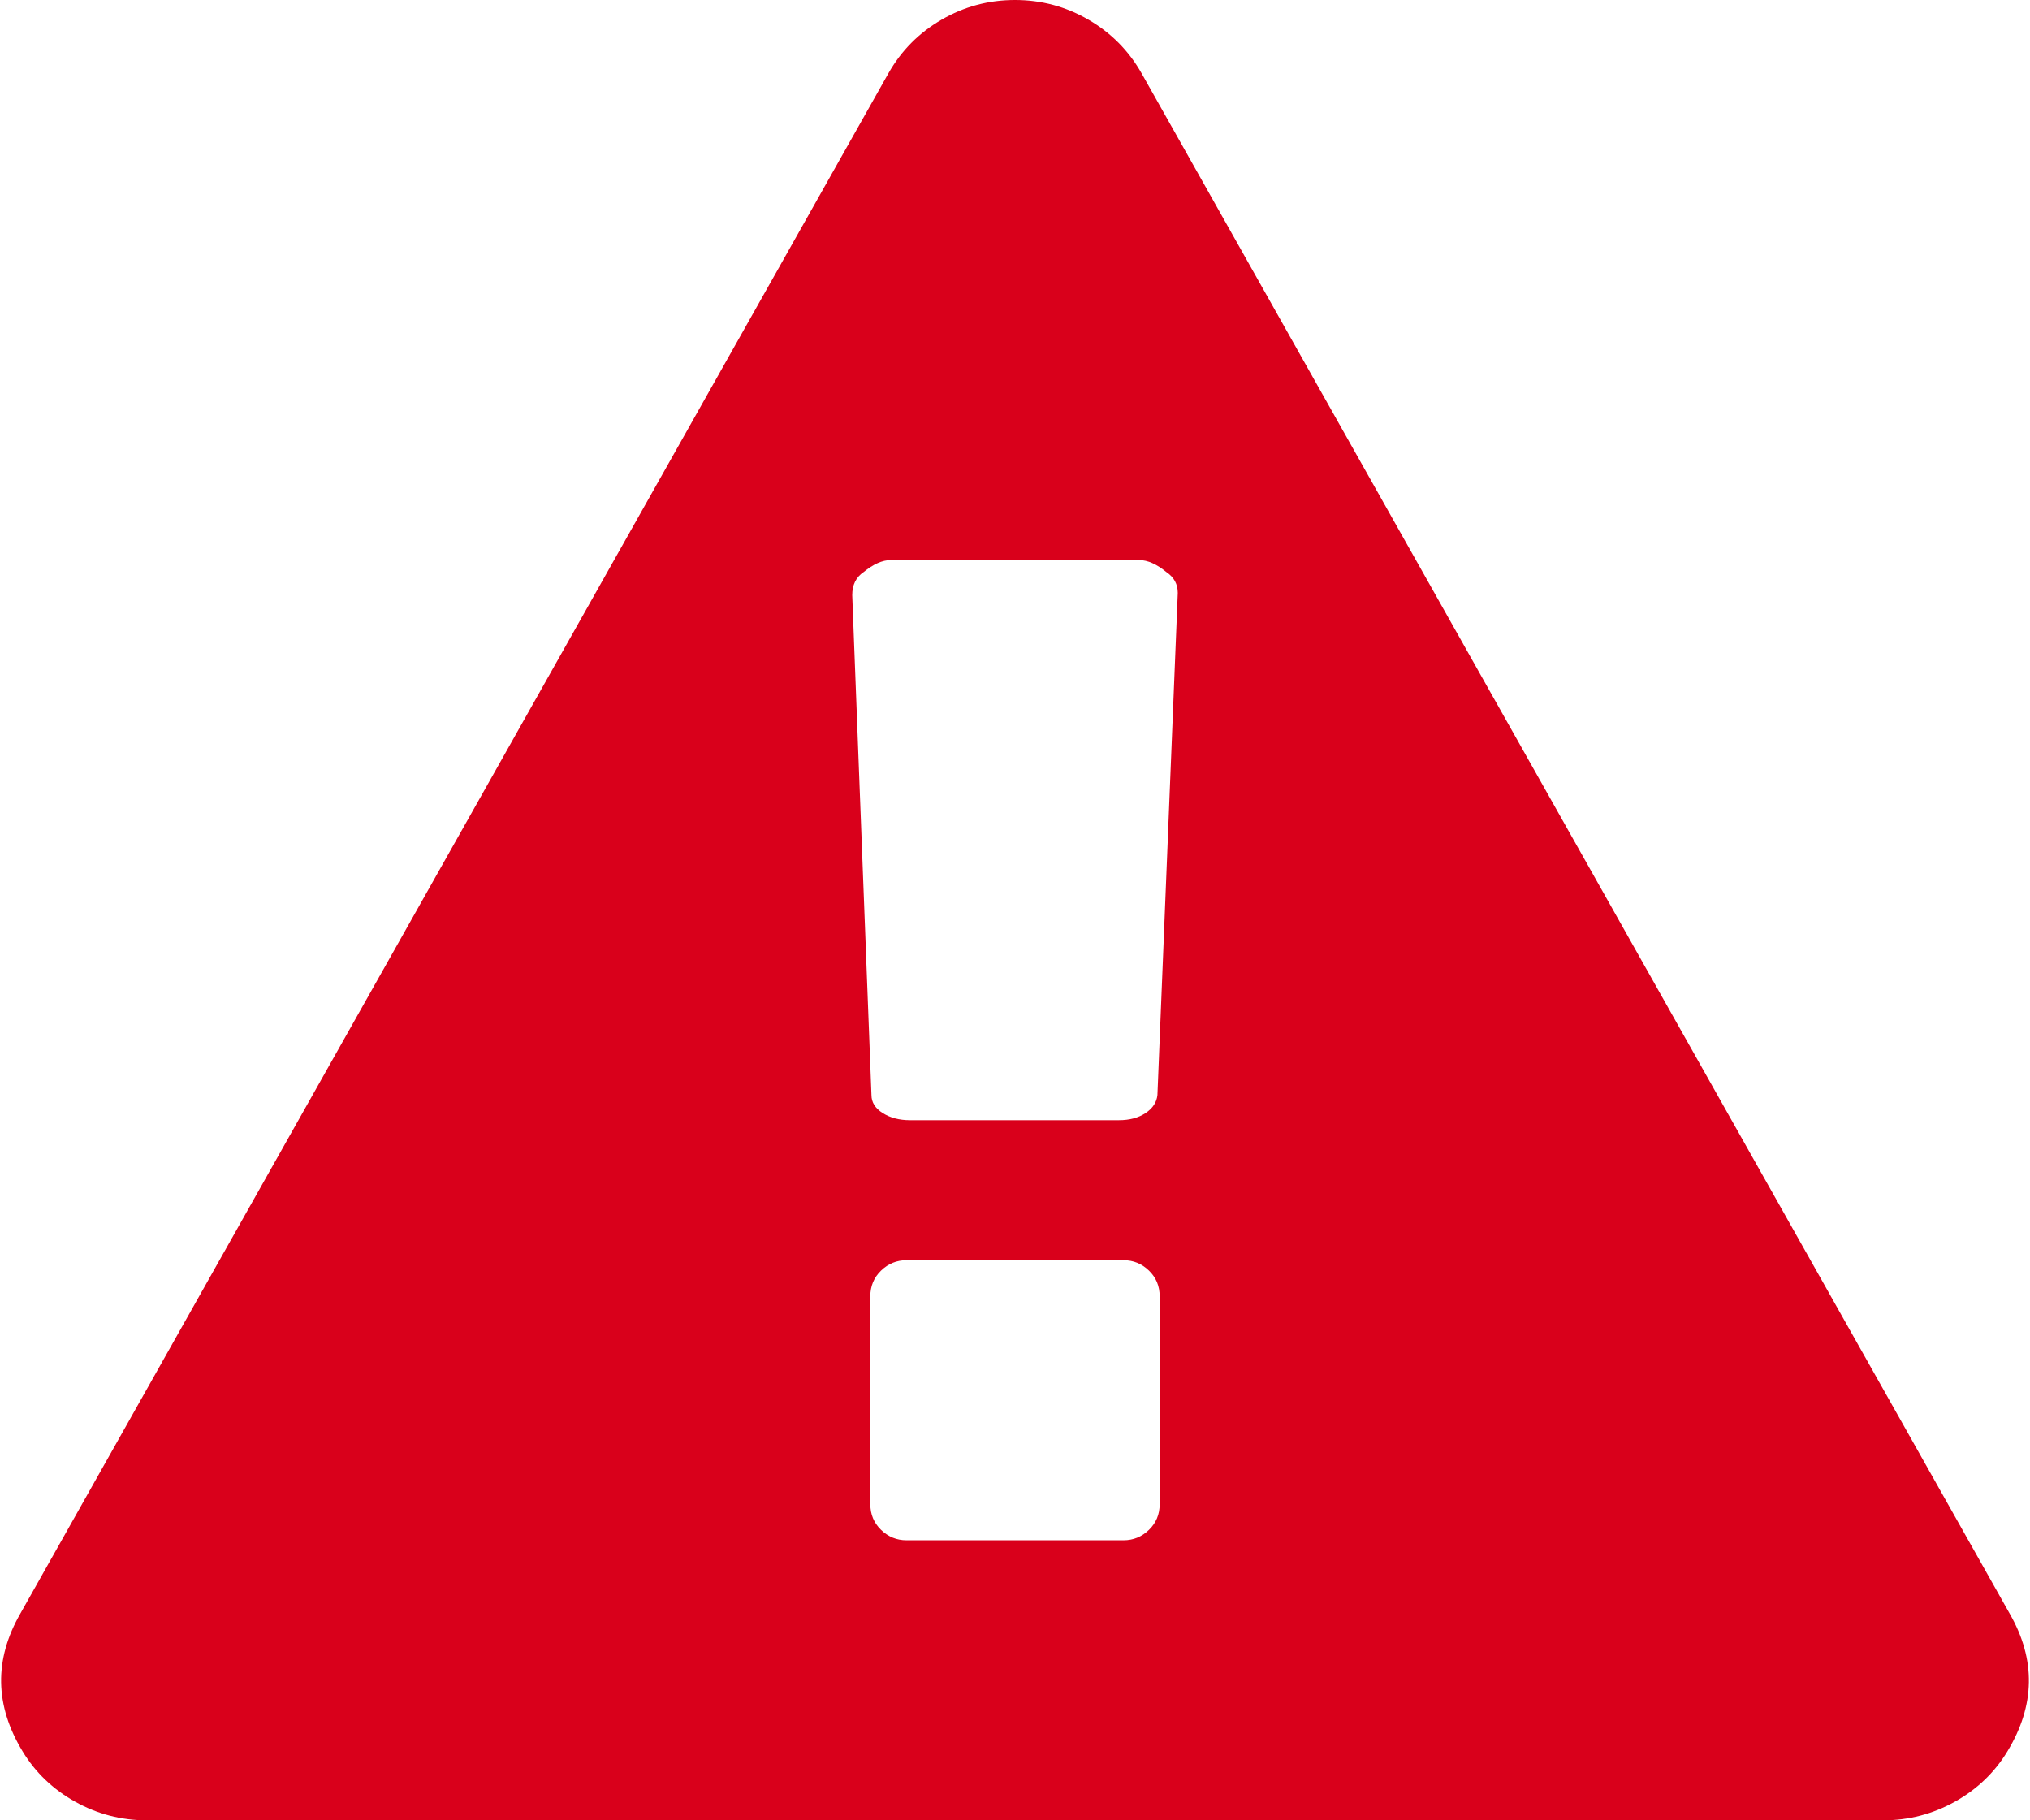 ﻿<?xml version="1.0" encoding="utf-8"?>
<svg version="1.1" xmlns:xlink="http://www.w3.org/1999/xlink" width="87px" height="78px" xmlns="http://www.w3.org/2000/svg">
  <g transform="matrix(1 0 0 1 -165 -28 )">
    <path d="M 49.24 65.555  C 49.547 65.258  49.7 64.891  49.7 64.453  L 49.7 55.547  C 49.7 55.109  49.547 54.742  49.24 54.445  C 48.933 54.148  48.57 54  48.15 54  L 38.85 54  C 38.43 54  38.067 54.148  37.76 54.445  C 37.453 54.742  37.3 55.109  37.3 55.547  L 37.3 64.453  C 37.3 64.891  37.453 65.258  37.76 65.555  C 38.067 65.852  38.43 66  38.85 66  L 48.15 66  C 48.57 66  48.933 65.852  49.24 65.555  Z M 49.095 47.695  C 49.402 47.492  49.571 47.234  49.604 46.922  L 50.476 25.406  C 50.476 25.031  50.314 24.734  49.991 24.516  C 49.571 24.172  49.184 24  48.829 24  L 38.171 24  C 37.816 24  37.429 24.172  37.009 24.516  C 36.686 24.734  36.524 25.062  36.524 25.5  L 37.348 46.922  C 37.348 47.234  37.509 47.492  37.832 47.695  C 38.155 47.898  38.543 48  38.995 48  L 47.957 48  C 48.409 48  48.788 47.898  49.095 47.695  Z M 46.649 0.844  C 47.617 1.406  48.376 2.172  48.925 3.141  L 86.128 69.141  C 87.258 71.109  87.226 73.078  86.031 75.047  C 85.482 75.953  84.731 76.672  83.779 77.203  C 82.826 77.734  81.801 78  80.703 78  L 6.297 78  C 5.199 78  4.174 77.734  3.221 77.203  C 2.269 76.672  1.518 75.953  0.969 75.047  C -0.226 73.078  -0.258 71.109  0.872 69.141  L 38.075 3.141  C 38.624 2.172  39.383 1.406  40.351 0.844  C 41.32 0.281  42.37 0  43.5 0  C 44.63 0  45.68 0.281  46.649 0.844  Z " fill-rule="nonzero" fill="#d9001b" stroke="none" transform="matrix(1 0 0 1 165 28 )" />
  </g>
</svg>